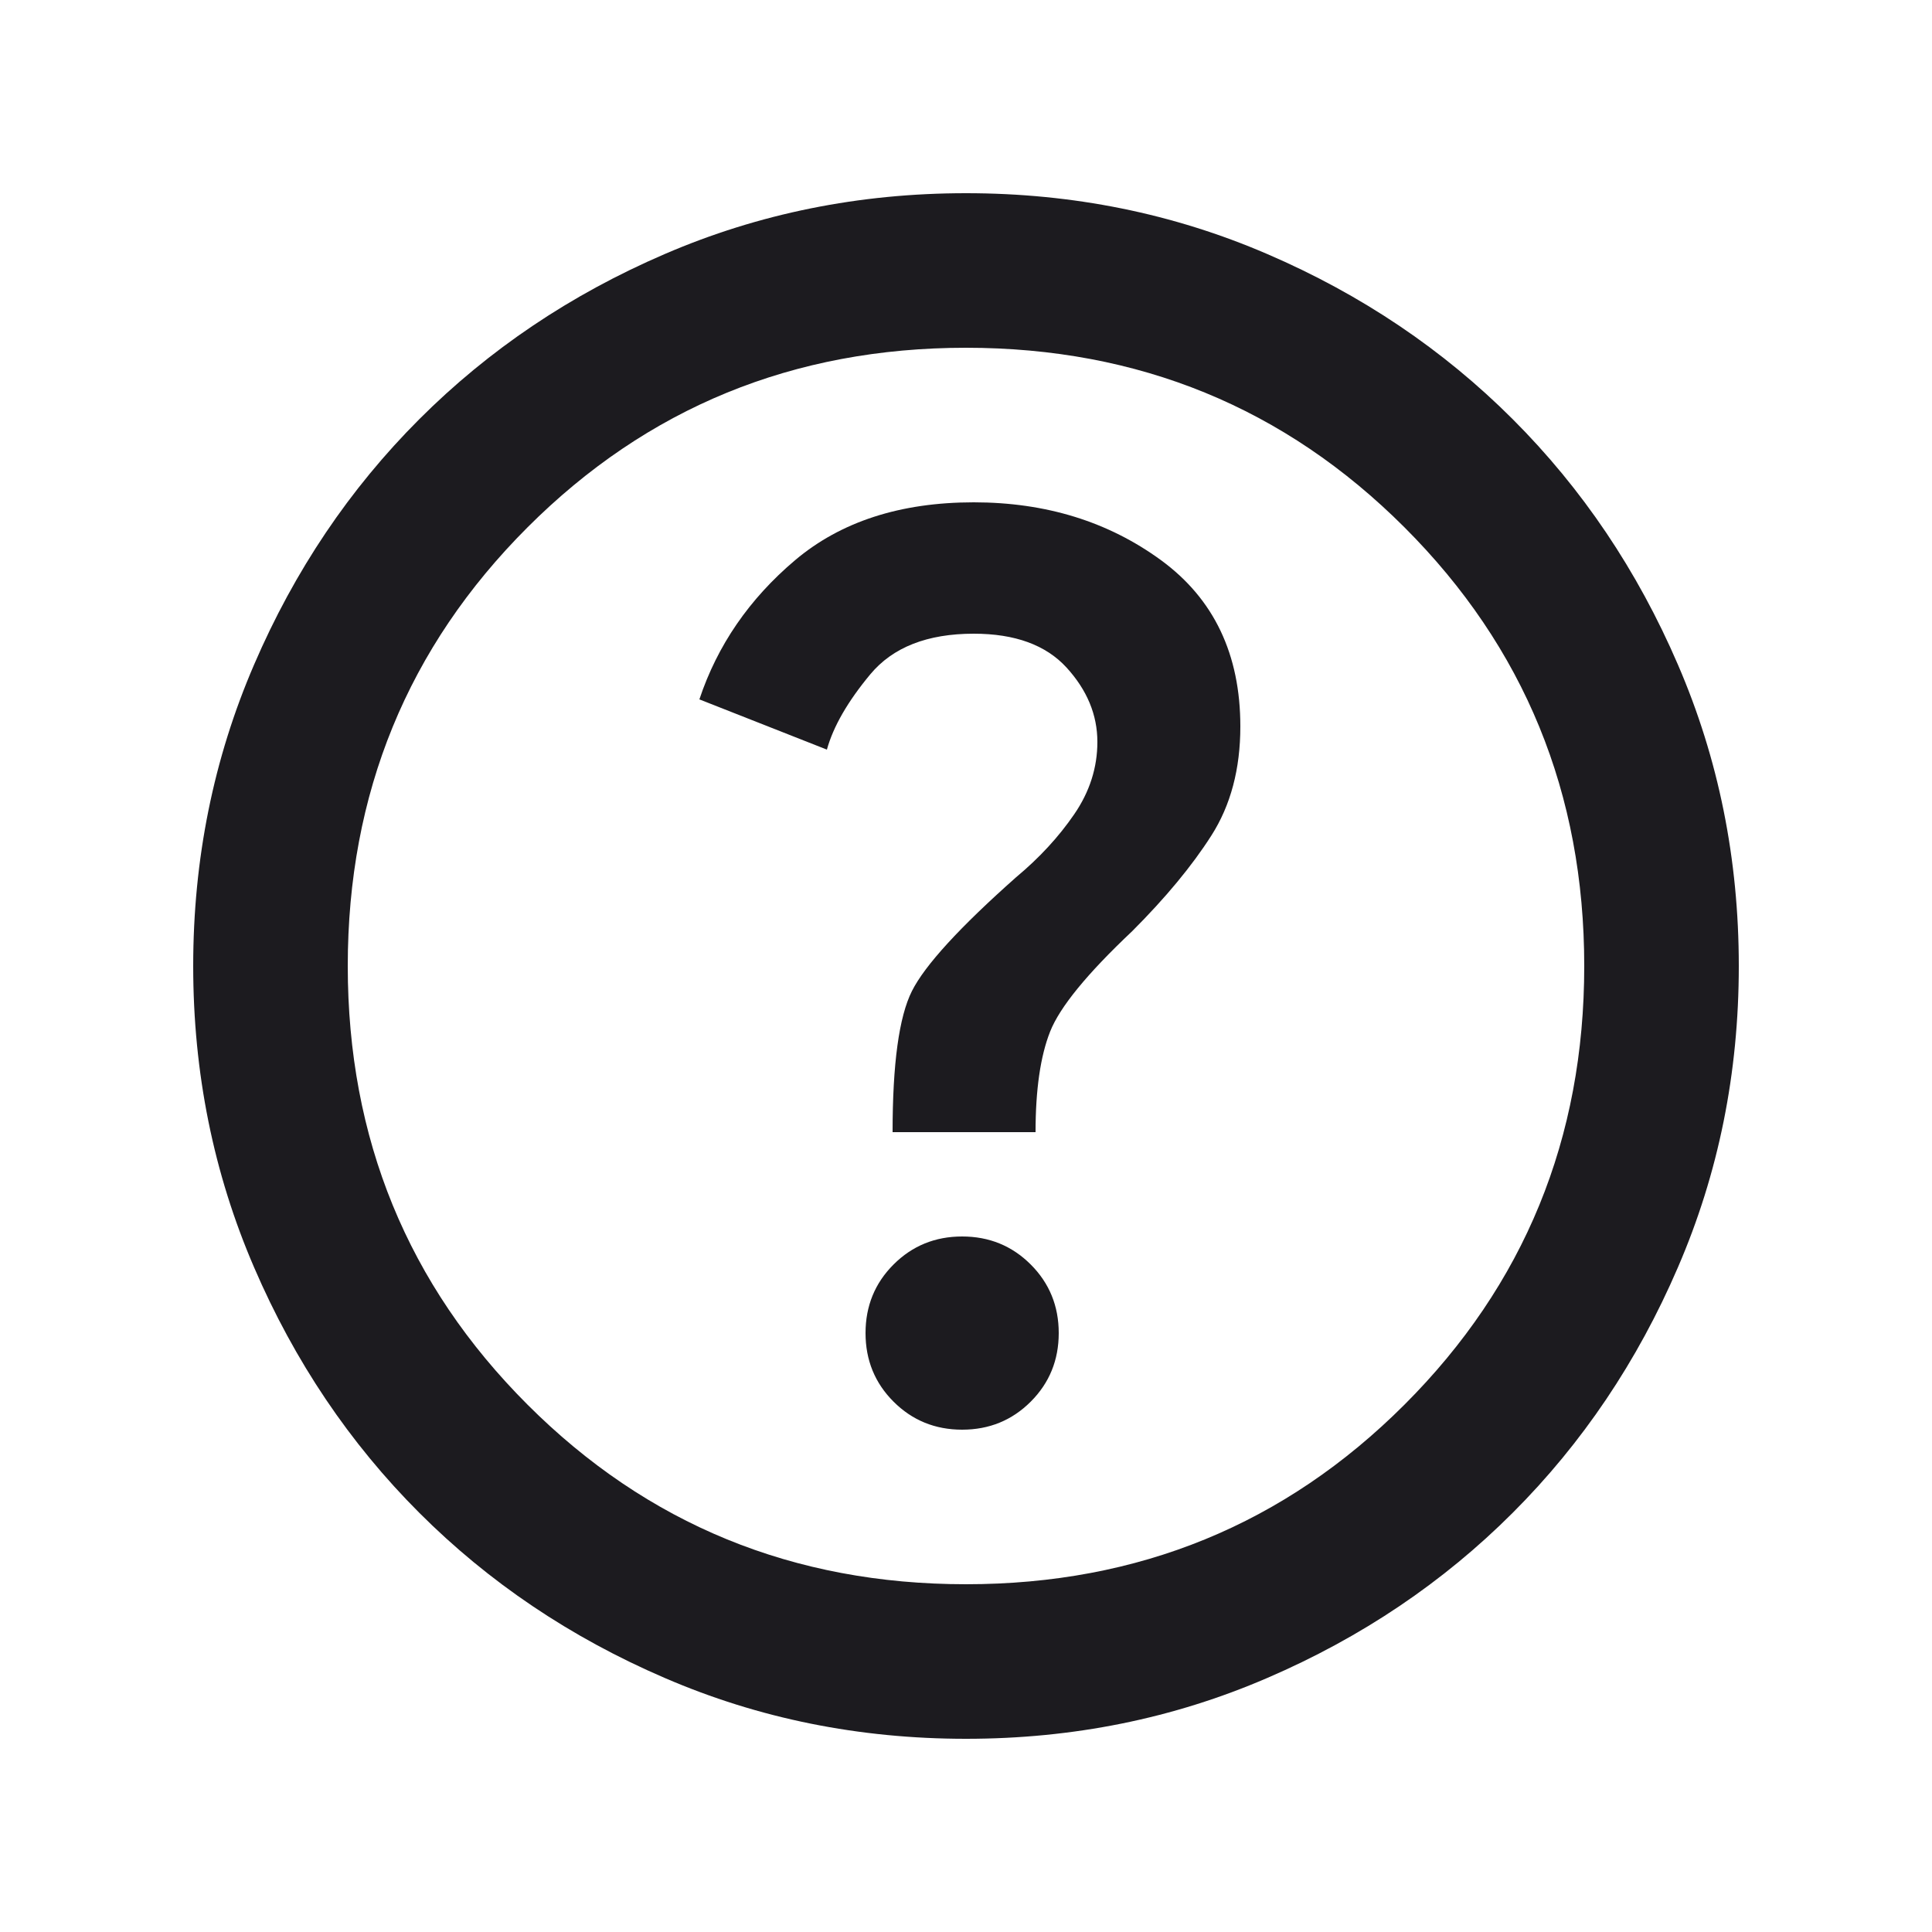 <svg xmlns="http://www.w3.org/2000/svg" width="25" height="25" viewBox="0 0 25 25" fill="none">
  <mask id="mask0_4275_910" style="mask-type:alpha" maskUnits="userSpaceOnUse" x="0" y="0" width="25" height="25">
    <rect x="0.5" y="0.5" width="24" height="24" fill="#D9D9D9"/>
  </mask>
  <g mask="url(#mask0_4275_910)">
    <path d="M12.45 18.5C12.8 18.5 13.096 18.379 13.338 18.137C13.579 17.896 13.7 17.6 13.7 17.25C13.7 16.9 13.579 16.604 13.338 16.363C13.096 16.121 12.8 16 12.45 16C12.1 16 11.804 16.121 11.562 16.363C11.321 16.604 11.2 16.9 11.2 17.25C11.2 17.6 11.321 17.896 11.562 18.137C11.804 18.379 12.1 18.5 12.45 18.5ZM11.55 14.65H13.4C13.4 14.1 13.463 13.667 13.588 13.35C13.713 13.033 14.067 12.6 14.65 12.05C15.083 11.617 15.425 11.204 15.675 10.812C15.925 10.421 16.05 9.95 16.05 9.4C16.05 8.467 15.708 7.75 15.025 7.25C14.342 6.75 13.533 6.5 12.6 6.5C11.65 6.5 10.879 6.75 10.287 7.25C9.696 7.75 9.283 8.35 9.05 9.05L10.7 9.7C10.783 9.4 10.971 9.075 11.262 8.725C11.554 8.375 12 8.2 12.6 8.2C13.133 8.2 13.533 8.346 13.8 8.637C14.067 8.929 14.2 9.25 14.2 9.6C14.2 9.933 14.1 10.246 13.9 10.537C13.7 10.829 13.45 11.1 13.15 11.35C12.417 12 11.967 12.492 11.8 12.825C11.633 13.158 11.55 13.767 11.55 14.65ZM12.5 22.5C11.117 22.5 9.817 22.238 8.6 21.712C7.383 21.188 6.325 20.475 5.425 19.575C4.525 18.675 3.812 17.617 3.288 16.4C2.763 15.183 2.5 13.883 2.5 12.5C2.5 11.117 2.763 9.817 3.288 8.6C3.812 7.383 4.525 6.325 5.425 5.425C6.325 4.525 7.383 3.812 8.6 3.288C9.817 2.763 11.117 2.5 12.5 2.5C13.883 2.5 15.183 2.763 16.4 3.288C17.617 3.812 18.675 4.525 19.575 5.425C20.475 6.325 21.188 7.383 21.712 8.6C22.238 9.817 22.5 11.117 22.5 12.5C22.5 13.883 22.238 15.183 21.712 16.4C21.188 17.617 20.475 18.675 19.575 19.575C18.675 20.475 17.617 21.188 16.4 21.712C15.183 22.238 13.883 22.5 12.5 22.5ZM12.5 20.5C14.733 20.5 16.625 19.725 18.175 18.175C19.725 16.625 20.5 14.733 20.5 12.5C20.5 10.267 19.725 8.375 18.175 6.825C16.625 5.275 14.733 4.5 12.5 4.5C10.267 4.5 8.375 5.275 6.825 6.825C5.275 8.375 4.5 10.267 4.5 12.5C4.5 14.733 5.275 16.625 6.825 18.175C8.375 19.725 10.267 20.5 12.5 20.5Z" fill="#1C1B1F"/>
  </g>
</svg>